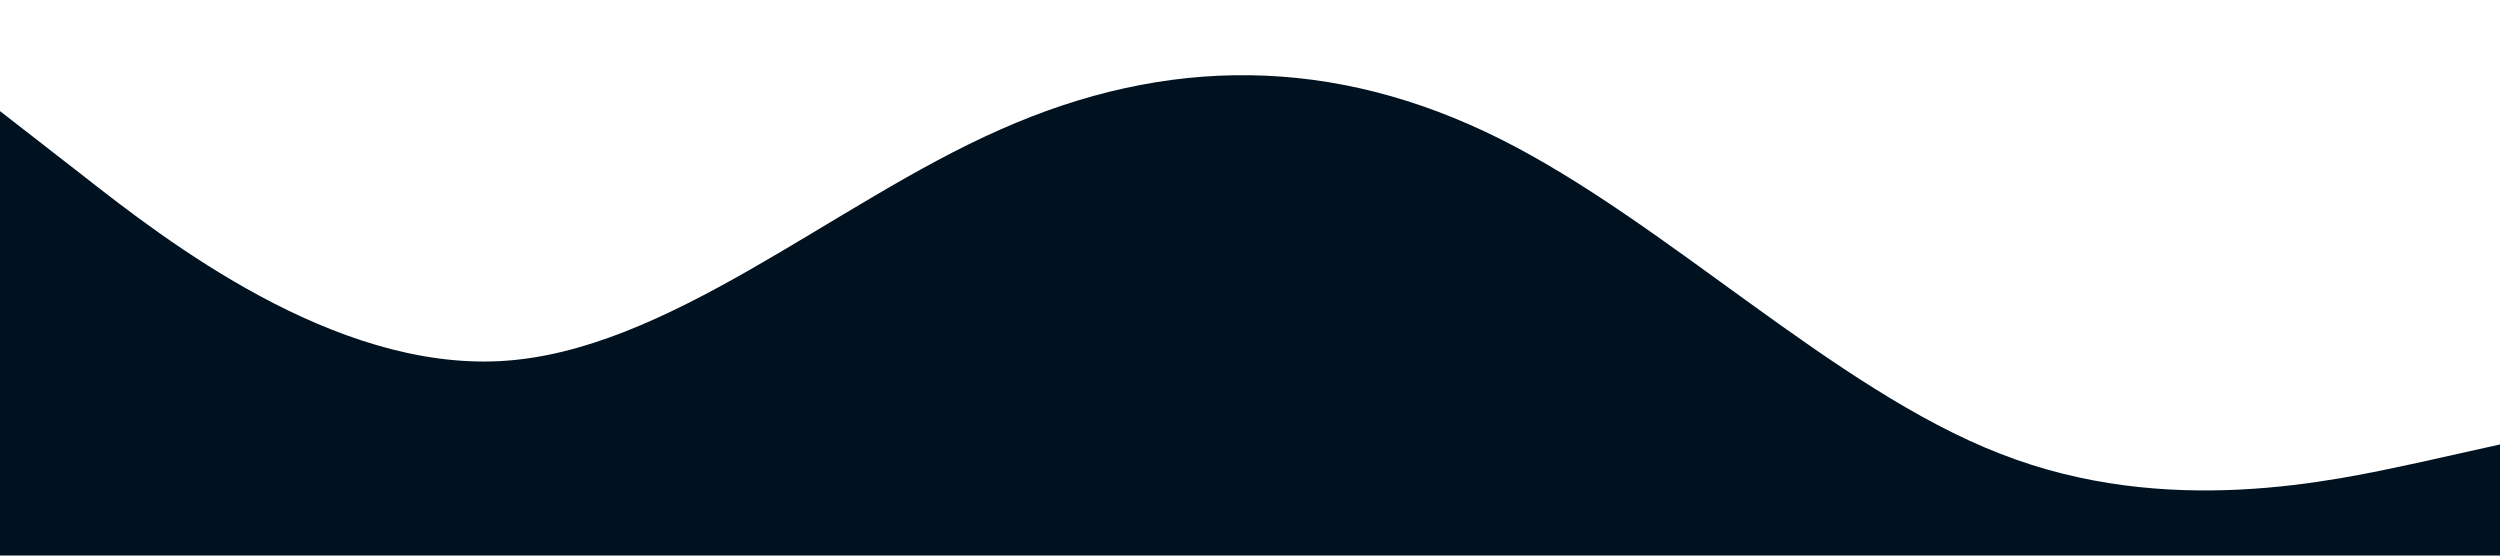 <?xml version="1.0" standalone="no"?><svg xmlns="http://www.w3.org/2000/svg" viewBox="0 0 1440 320"><path fill="#001220" fill-opacity="1" d="M0,64L48,101.3C96,139,192,213,288,208C384,203,480,117,576,74.7C672,32,768,32,864,80C960,128,1056,224,1152,261.3C1248,299,1344,277,1392,266.7L1440,256L1440,320L1392,320C1344,320,1248,320,1152,320C1056,320,960,320,864,320C768,320,672,320,576,320C480,320,384,320,288,320C192,320,96,320,48,320L0,320Z"></path></svg>